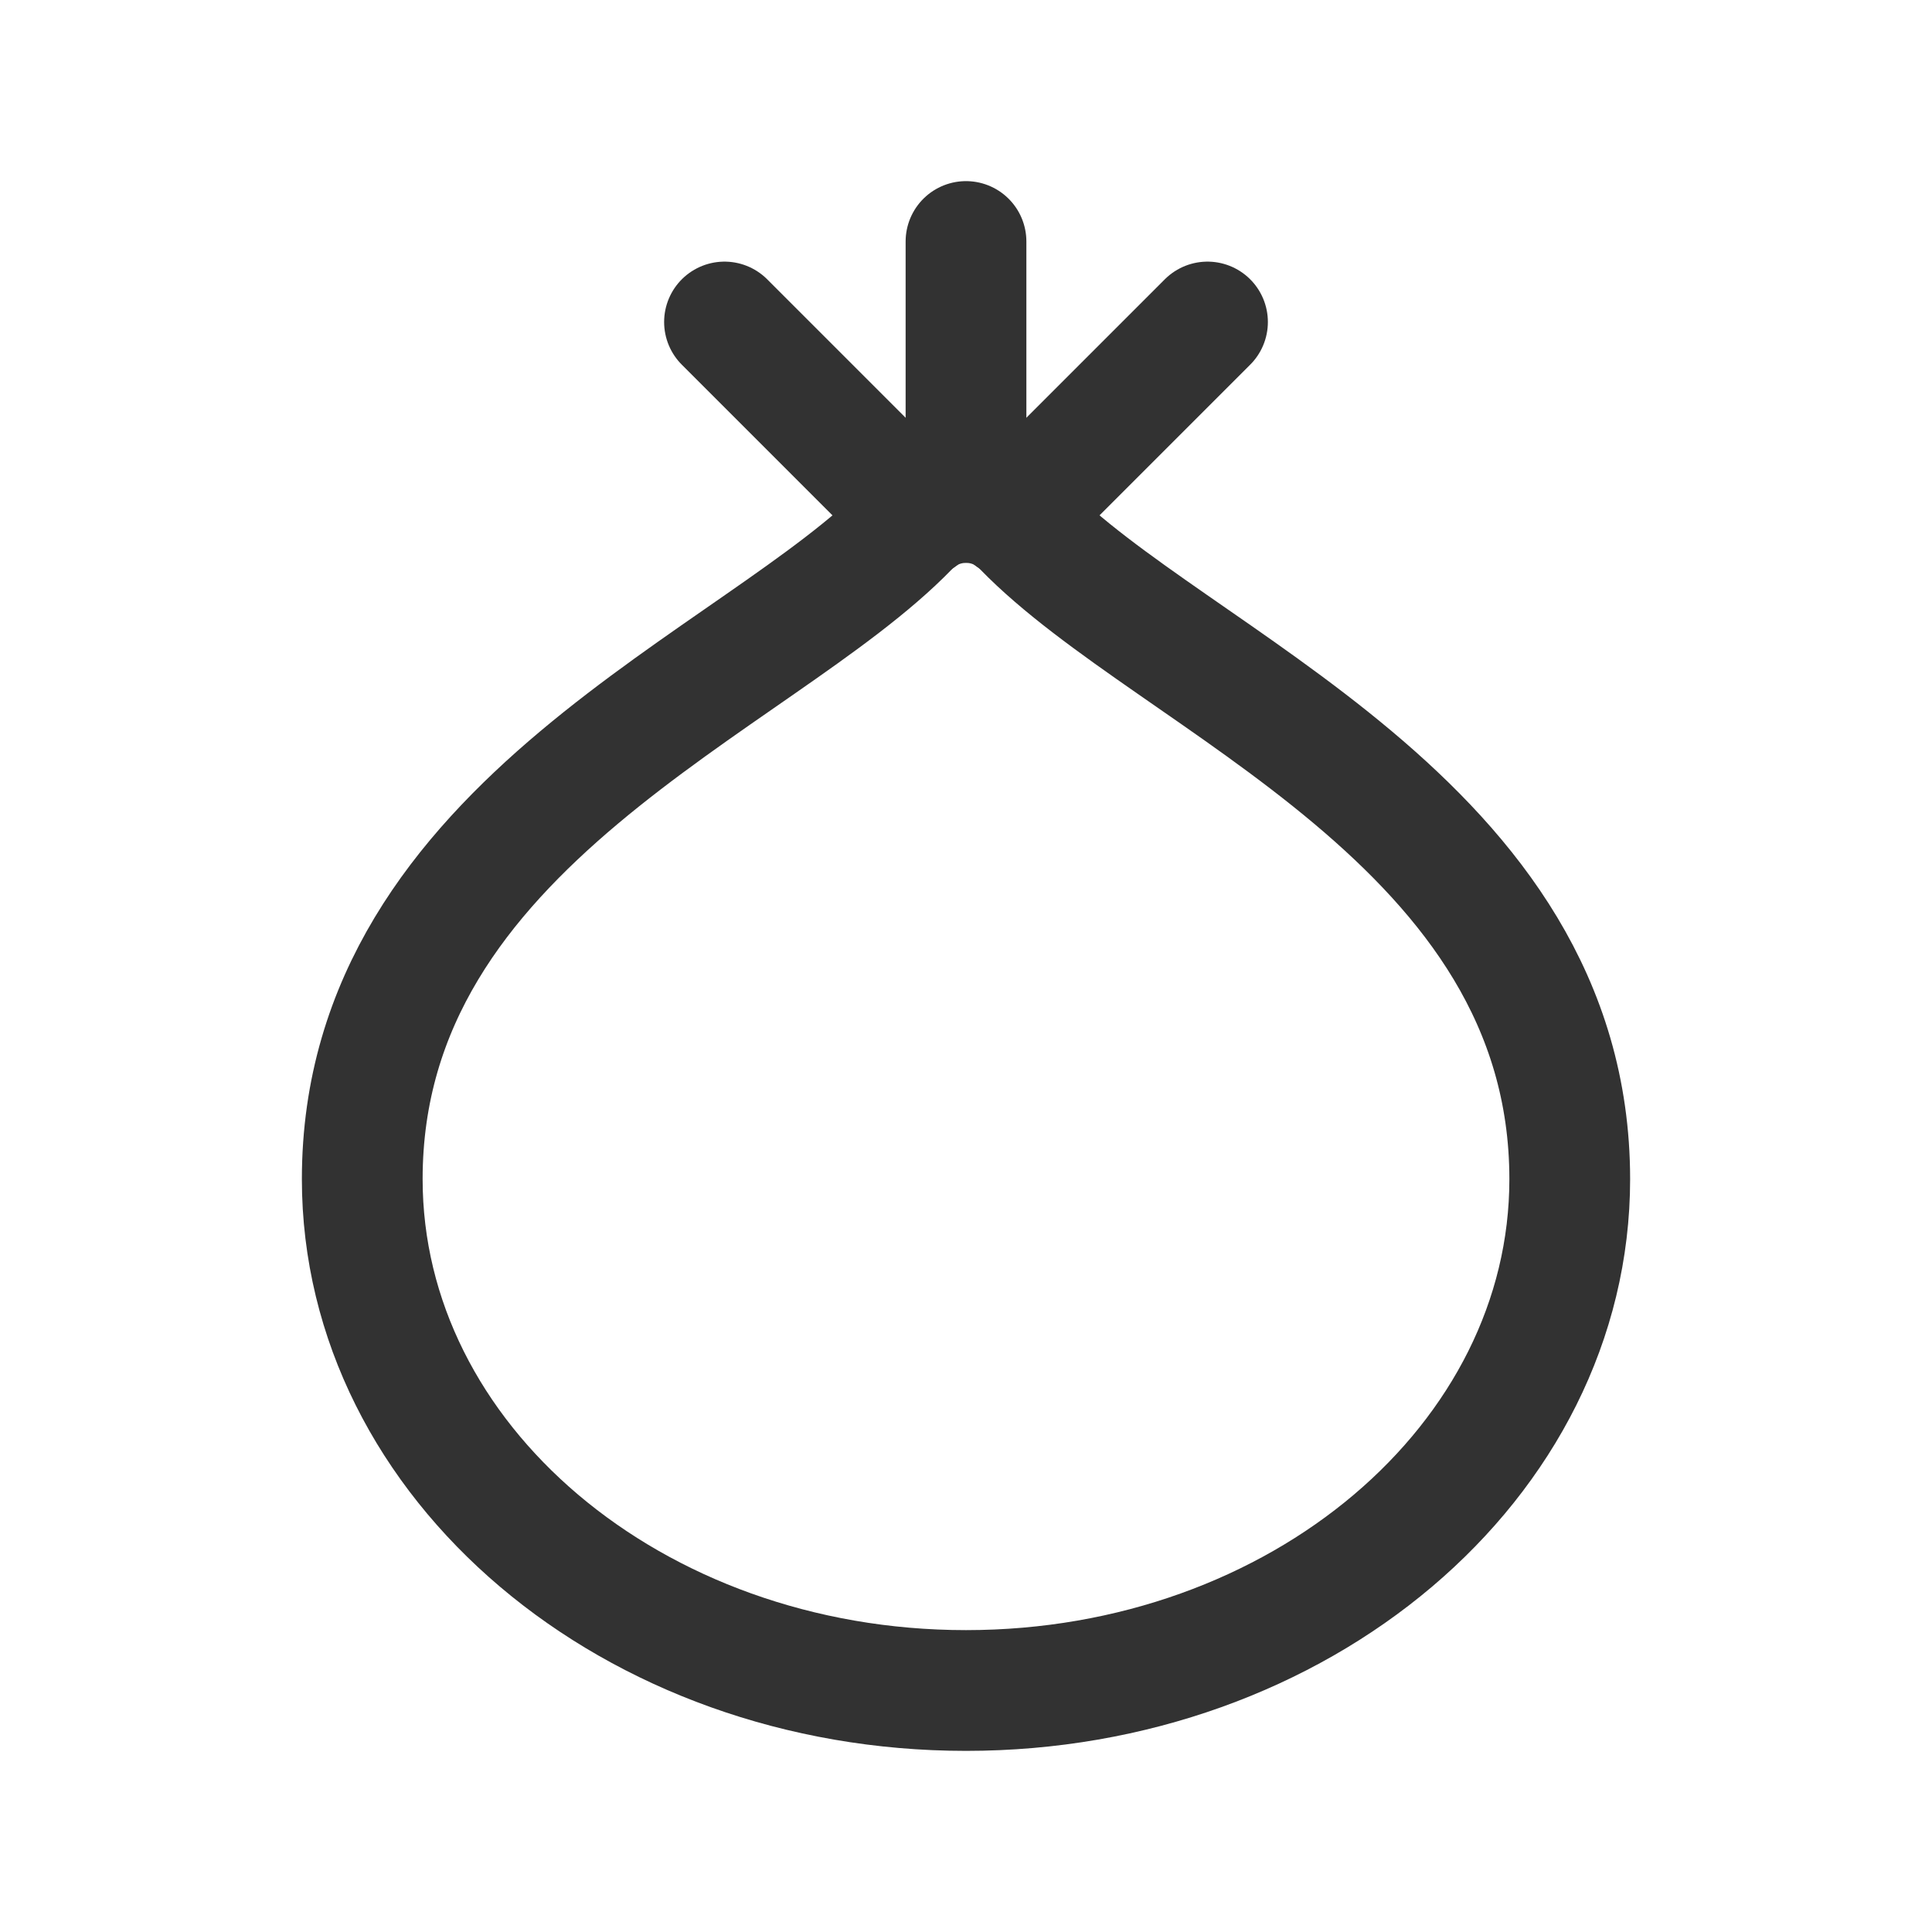 <?xml version="1.0" encoding="UTF-8"?><svg version="1.1" viewBox="0 0 24 24" xmlns="http://www.w3.org/2000/svg" xmlns:xlink="http://www.w3.org/1999/xlink"><g stroke-linecap="round" stroke-width="1.5" stroke="#323232" fill="none" stroke-linejoin="round"><line x1="12" x2="12" y1="3" y2="6.24"></line><line x1="9" x2="11.43" y1="4" y2="6.43"></line><path d="M4.5 14.647c0-4.434 4.918-6.168 6.789-8.1l-1.34395e-07 1.41072e-07c.374-.393.996-.408 1.388-.034 .011.011.023.022.034.034 1.871 1.93 6.787 3.664 6.789 8.1v0c1.30479e-07 3.509-3.358 6.353-7.5 6.353v0c-4.142 0-7.5-2.844-7.5-6.353Z"></path><line x1="15" x2="12.57" y1="4" y2="6.43"></line></g><rect width="24" height="24" fill="none"></rect></svg>